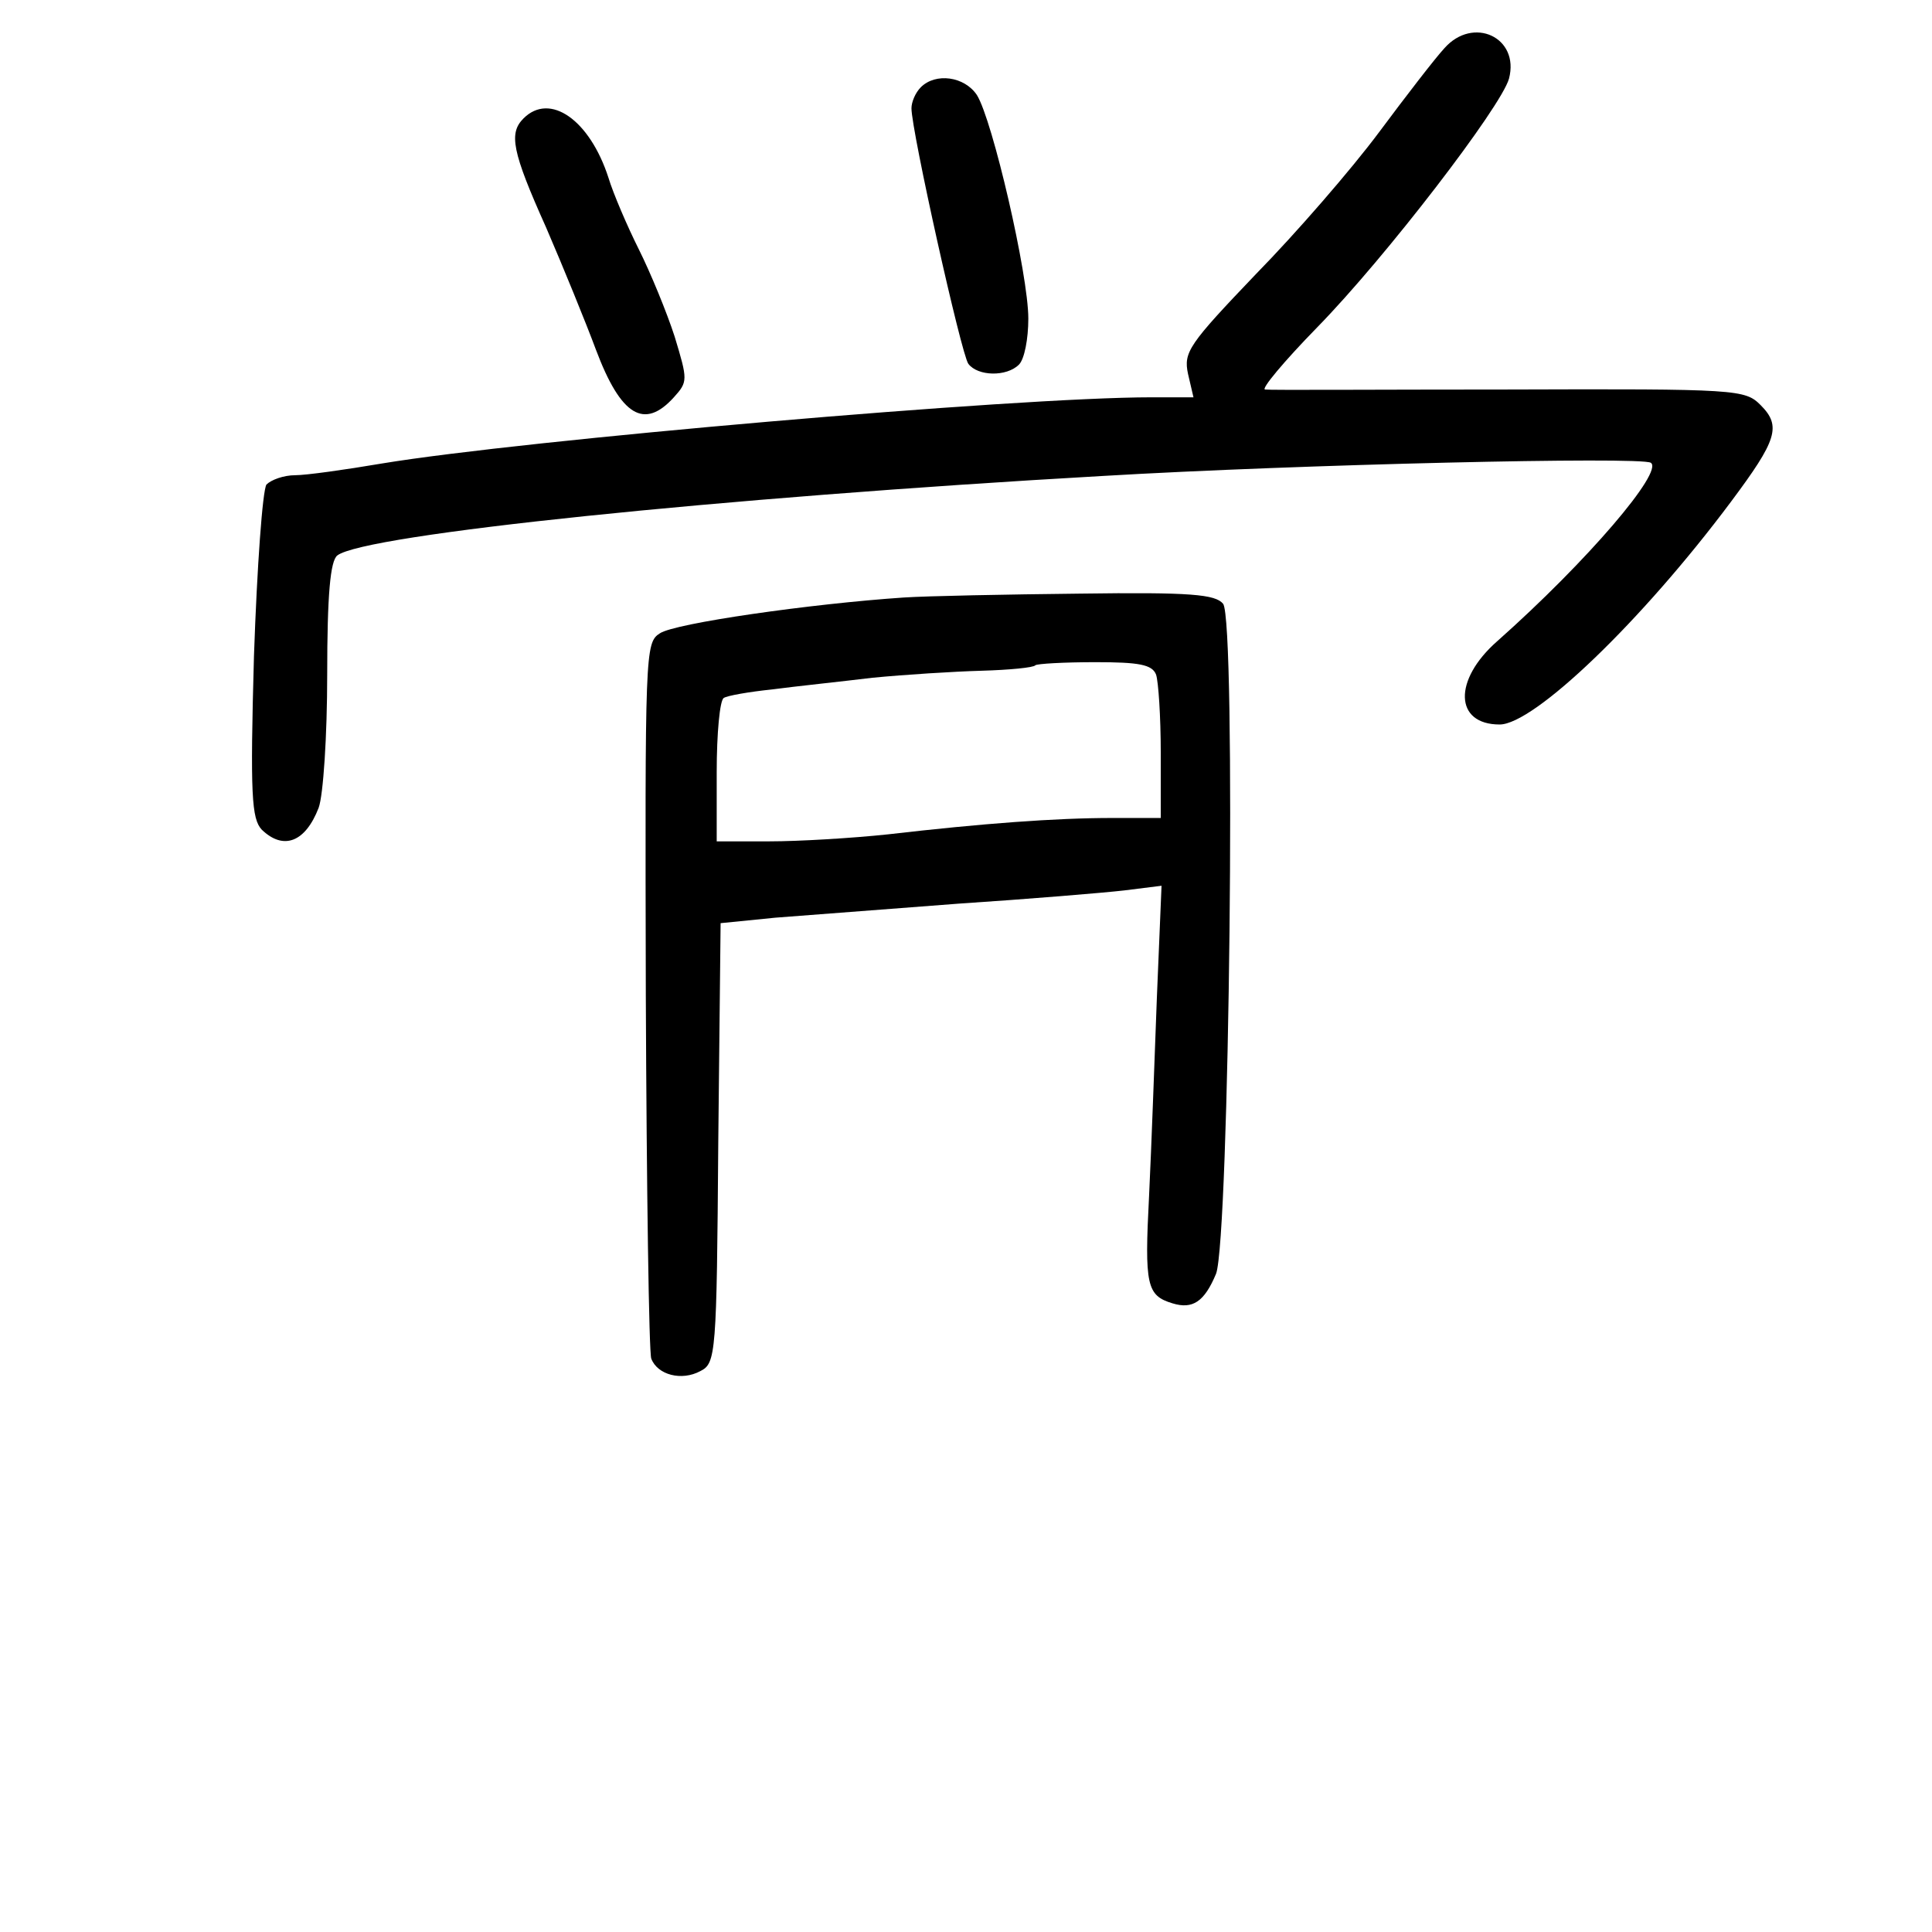 <?xml version="1.0" standalone="no"?>
<!DOCTYPE svg PUBLIC "-//W3C//DTD SVG 20010904//EN"
 "http://www.w3.org/TR/2001/REC-SVG-20010904/DTD/svg10.dtd">
<svg version="1.0" xmlns="http://www.w3.org/2000/svg"
 width="248pt" height="248pt" viewBox="0 0 248 248"
 preserveAspectRatio="xMidYMid meet">
<g transform="translate(0,248) scale(0.1,-0.1)"
fill="#000000" stroke="none">
<path d="M1854 2418 c-12 -13 -49 -61 -84 -108 -35 -47 -106 -129 -158 -182
-86 -90 -93 -100 -87 -128 l7 -30 -54 0 c-174 0 -807 -55 -988 -85 -47 -8 -97
-15 -111 -15 -15 0 -31 -6 -37 -12 -5 -8 -12 -104 -16 -220 -5 -179 -3 -209
10 -223 28 -27 56 -16 73 28 6 16 11 93 11 171 0 103 4 146 13 153 35 27 490
74 982 102 253 15 691 25 704 17 17 -11 -81 -126 -197 -229 -57 -50 -55 -107
3 -107 44 0 182 132 297 286 59 79 65 97 38 124 -20 20 -29 21 -323 20 -166 0
-307 -1 -313 0 -6 0 24 36 67 80 88 90 236 283 246 319 14 53 -46 81 -83 39z"/>
<path d="M1182 2368 c-7 -7 -12 -19 -12 -27 0 -29 64 -316 73 -328 12 -16 49
-17 65 -1 7 7 12 33 12 59 0 57 -46 255 -66 287 -16 24 -53 29 -72 10z"/>
<path d="M672 2328 c-19 -19 -15 -42 29 -140 22 -51 51 -122 64 -157 32 -85
62 -103 100 -61 18 20 18 22 1 78 -10 31 -31 82 -46 112 -15 30 -33 72 -39 92
-24 74 -75 110 -109 76z"/>
<path d="M1160 1713 c-119 -8 -294 -33 -313 -46 -19 -12 -19 -24 -18 -465 1
-248 4 -458 7 -466 8 -21 39 -29 63 -16 20 10 21 21 23 293 l3 282 70 7 c39 3
144 11 235 18 91 6 187 14 213 17 l48 6 -6 -144 c-3 -79 -7 -193 -10 -254 -6
-115 -3 -128 30 -138 26 -8 41 2 56 38 17 45 26 839 9 860 -10 12 -41 15 -184
13 -94 -1 -196 -3 -226 -5z m324 -99 c3 -9 6 -54 6 -100 l0 -84 -62 0 c-73 0
-167 -7 -288 -21 -47 -5 -115 -9 -152 -9 l-68 0 0 89 c0 50 4 92 9 95 4 3 33
8 62 11 30 4 88 10 129 15 41 4 104 8 140 9 35 1 67 4 69 7 2 2 37 4 77 4 56
0 73 -3 78 -16z"/>
</g>
</svg>
